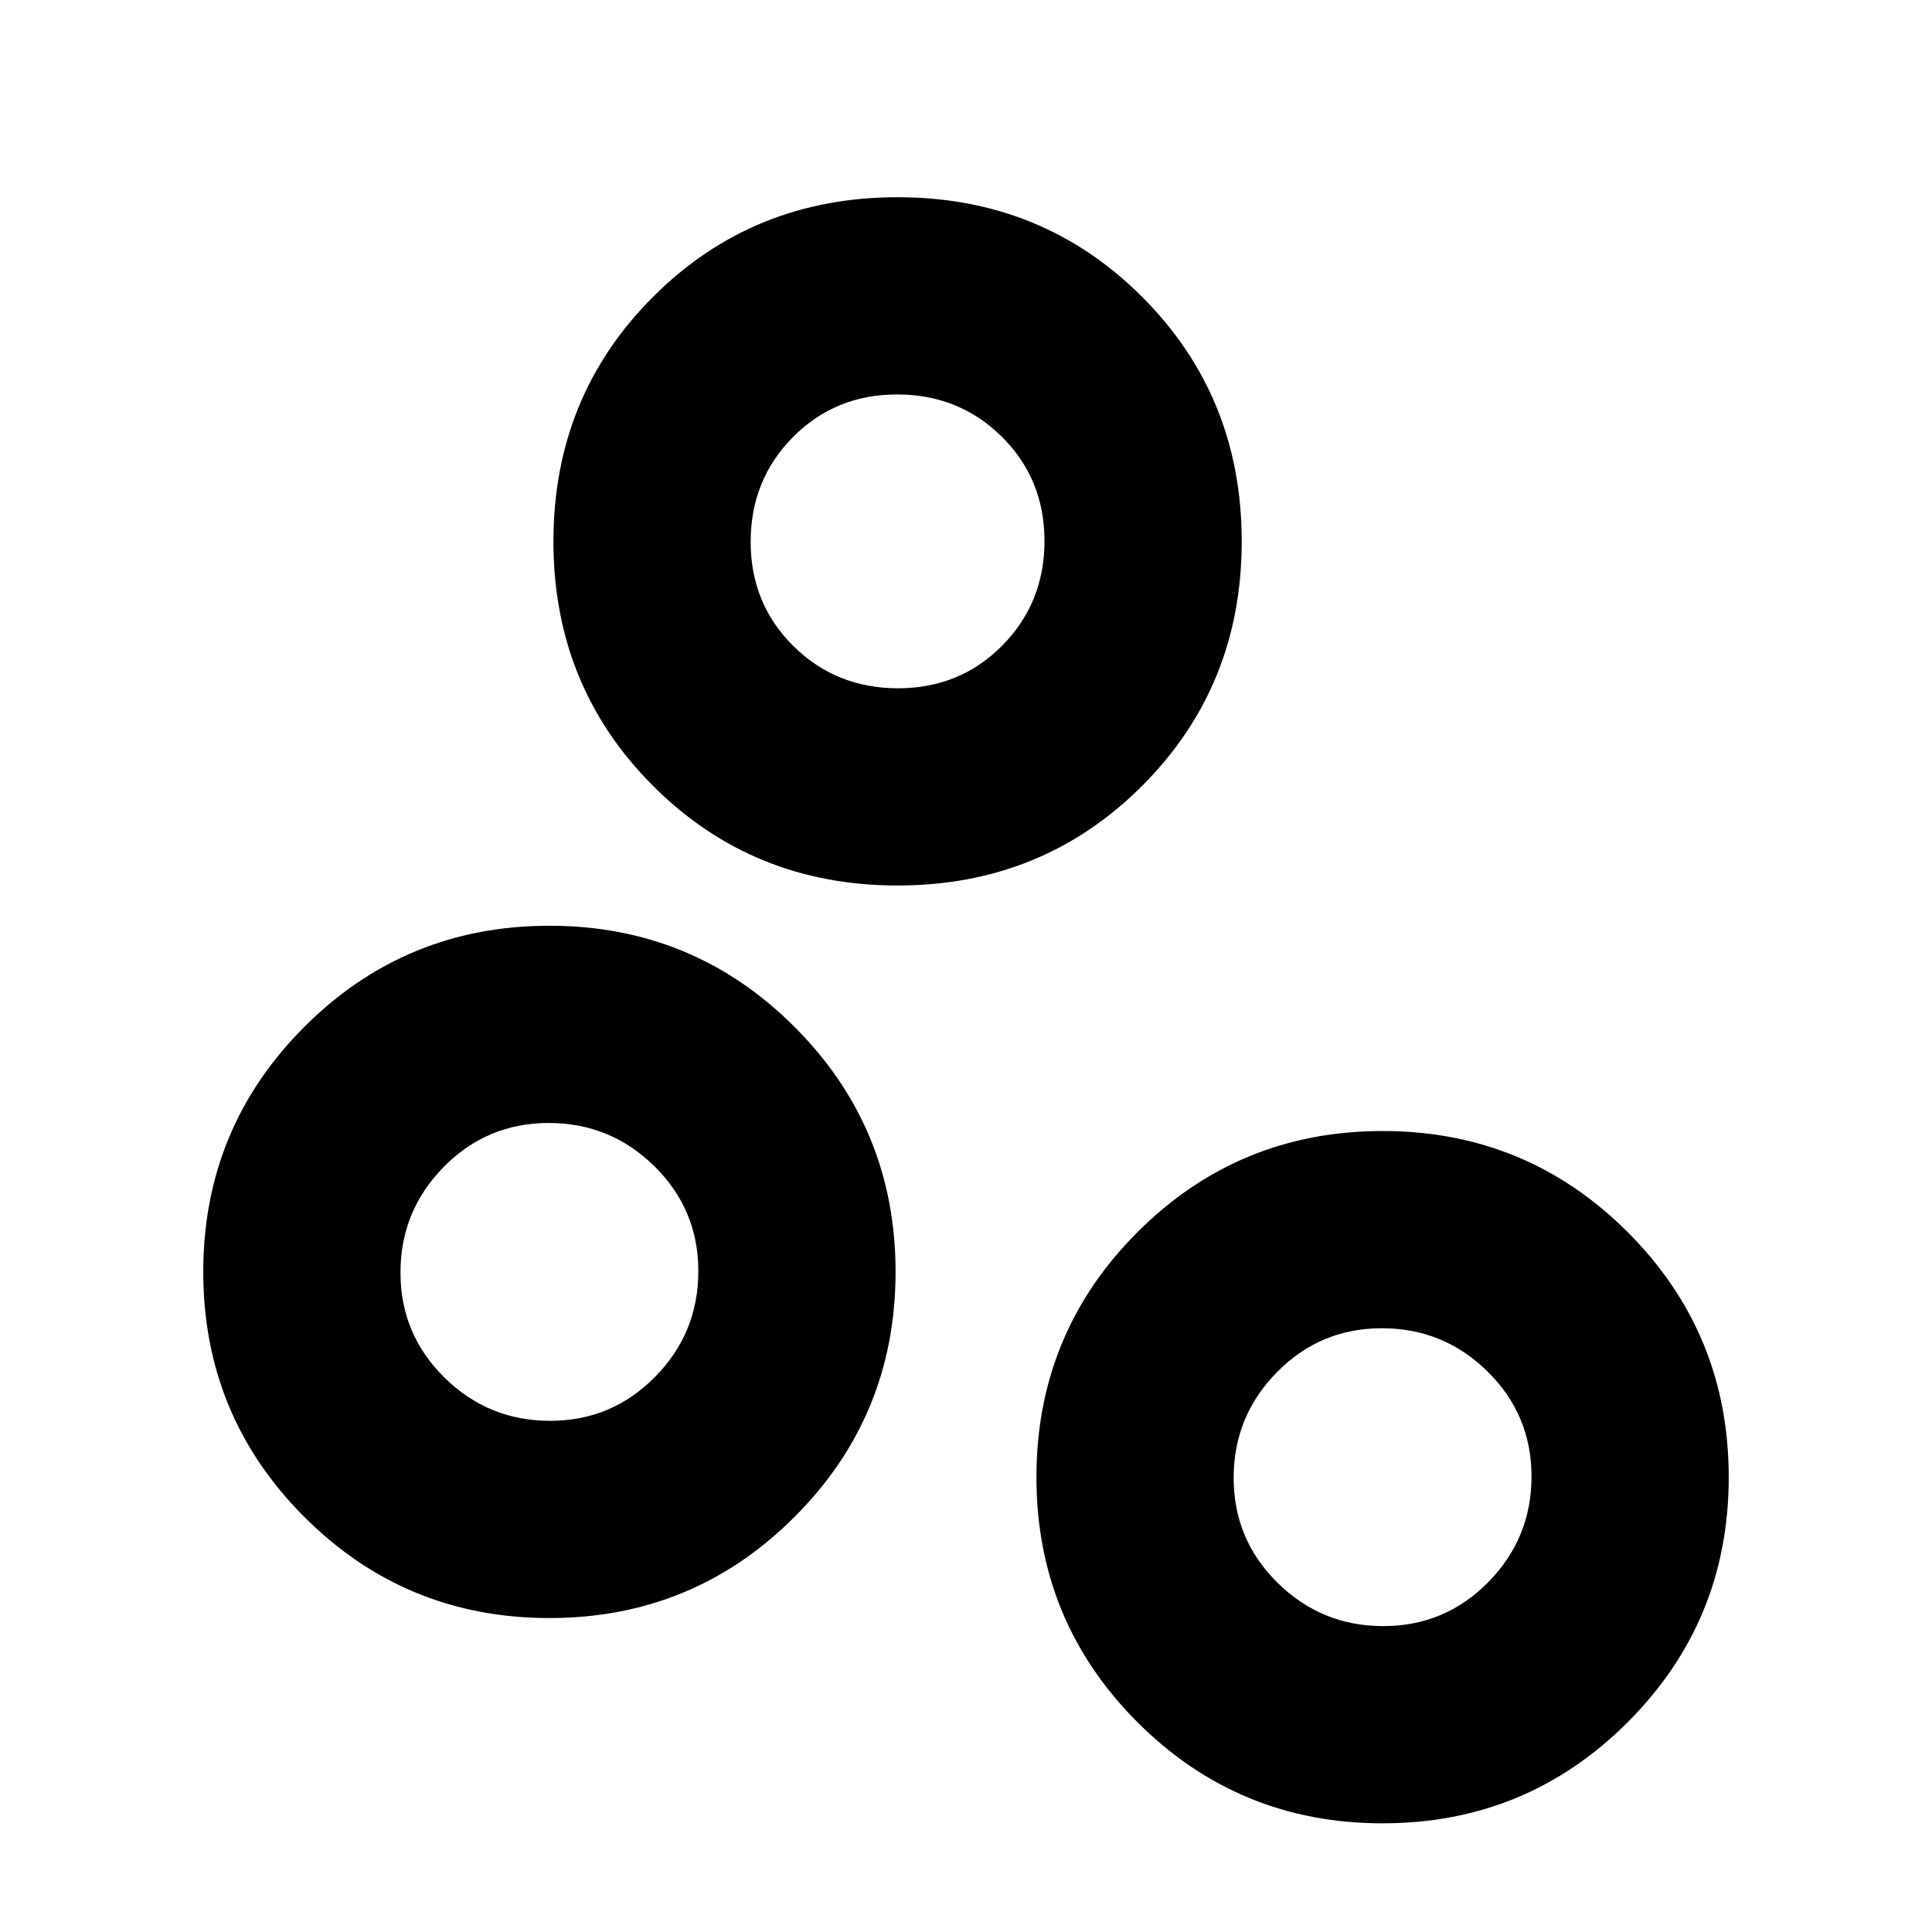 <svg xmlns="http://www.w3.org/2000/svg" height="20" viewBox="0 -960 960 960" width="20"><path d="M687-54q-71.55 0-121.78-50.22Q515-154.45 515-226q0-71.55 50.22-121.77Q615.45-398 687-398q71.55 0 121.78 50.23Q859-297.55 859-226t-50.22 121.78Q758.55-54 687-54Zm.34-98q30.66 0 52.16-21.84 21.5-21.83 21.5-52.5 0-30.66-21.84-52.16-21.83-21.5-52.5-21.5-30.66 0-52.16 21.84-21.5 21.83-21.5 52.5 0 30.66 21.84 52.16 21.83 21.5 52.5 21.5ZM273-156q-71.55 0-121.77-50.23Q101-256.45 101-328t50.23-121.77Q201.45-500 273-500t121.77 50.23Q445-399.55 445-328t-50.23 121.77Q344.55-156 273-156Zm.34-98q30.66 0 52.16-21.84 21.5-21.83 21.5-52.5 0-30.66-21.84-52.16-21.83-21.5-52.5-21.5-30.66 0-52.16 21.84-21.5 21.83-21.5 52.5 0 30.66 21.84 52.16 21.83 21.5 52.5 21.5ZM446-520q-72 0-121.5-49.5T275-691q0-72 49.5-121.5T446-862q72 0 121.5 49.5T617-691q0 72-49.5 121.5T446-520Zm.21-98Q477-618 498-639.21t21-52Q519-722 497.79-743t-52-21Q415-764 394-742.79t-21 52Q373-660 394.21-639t52 21ZM687-226ZM273-328Zm173-363Z"/></svg>
